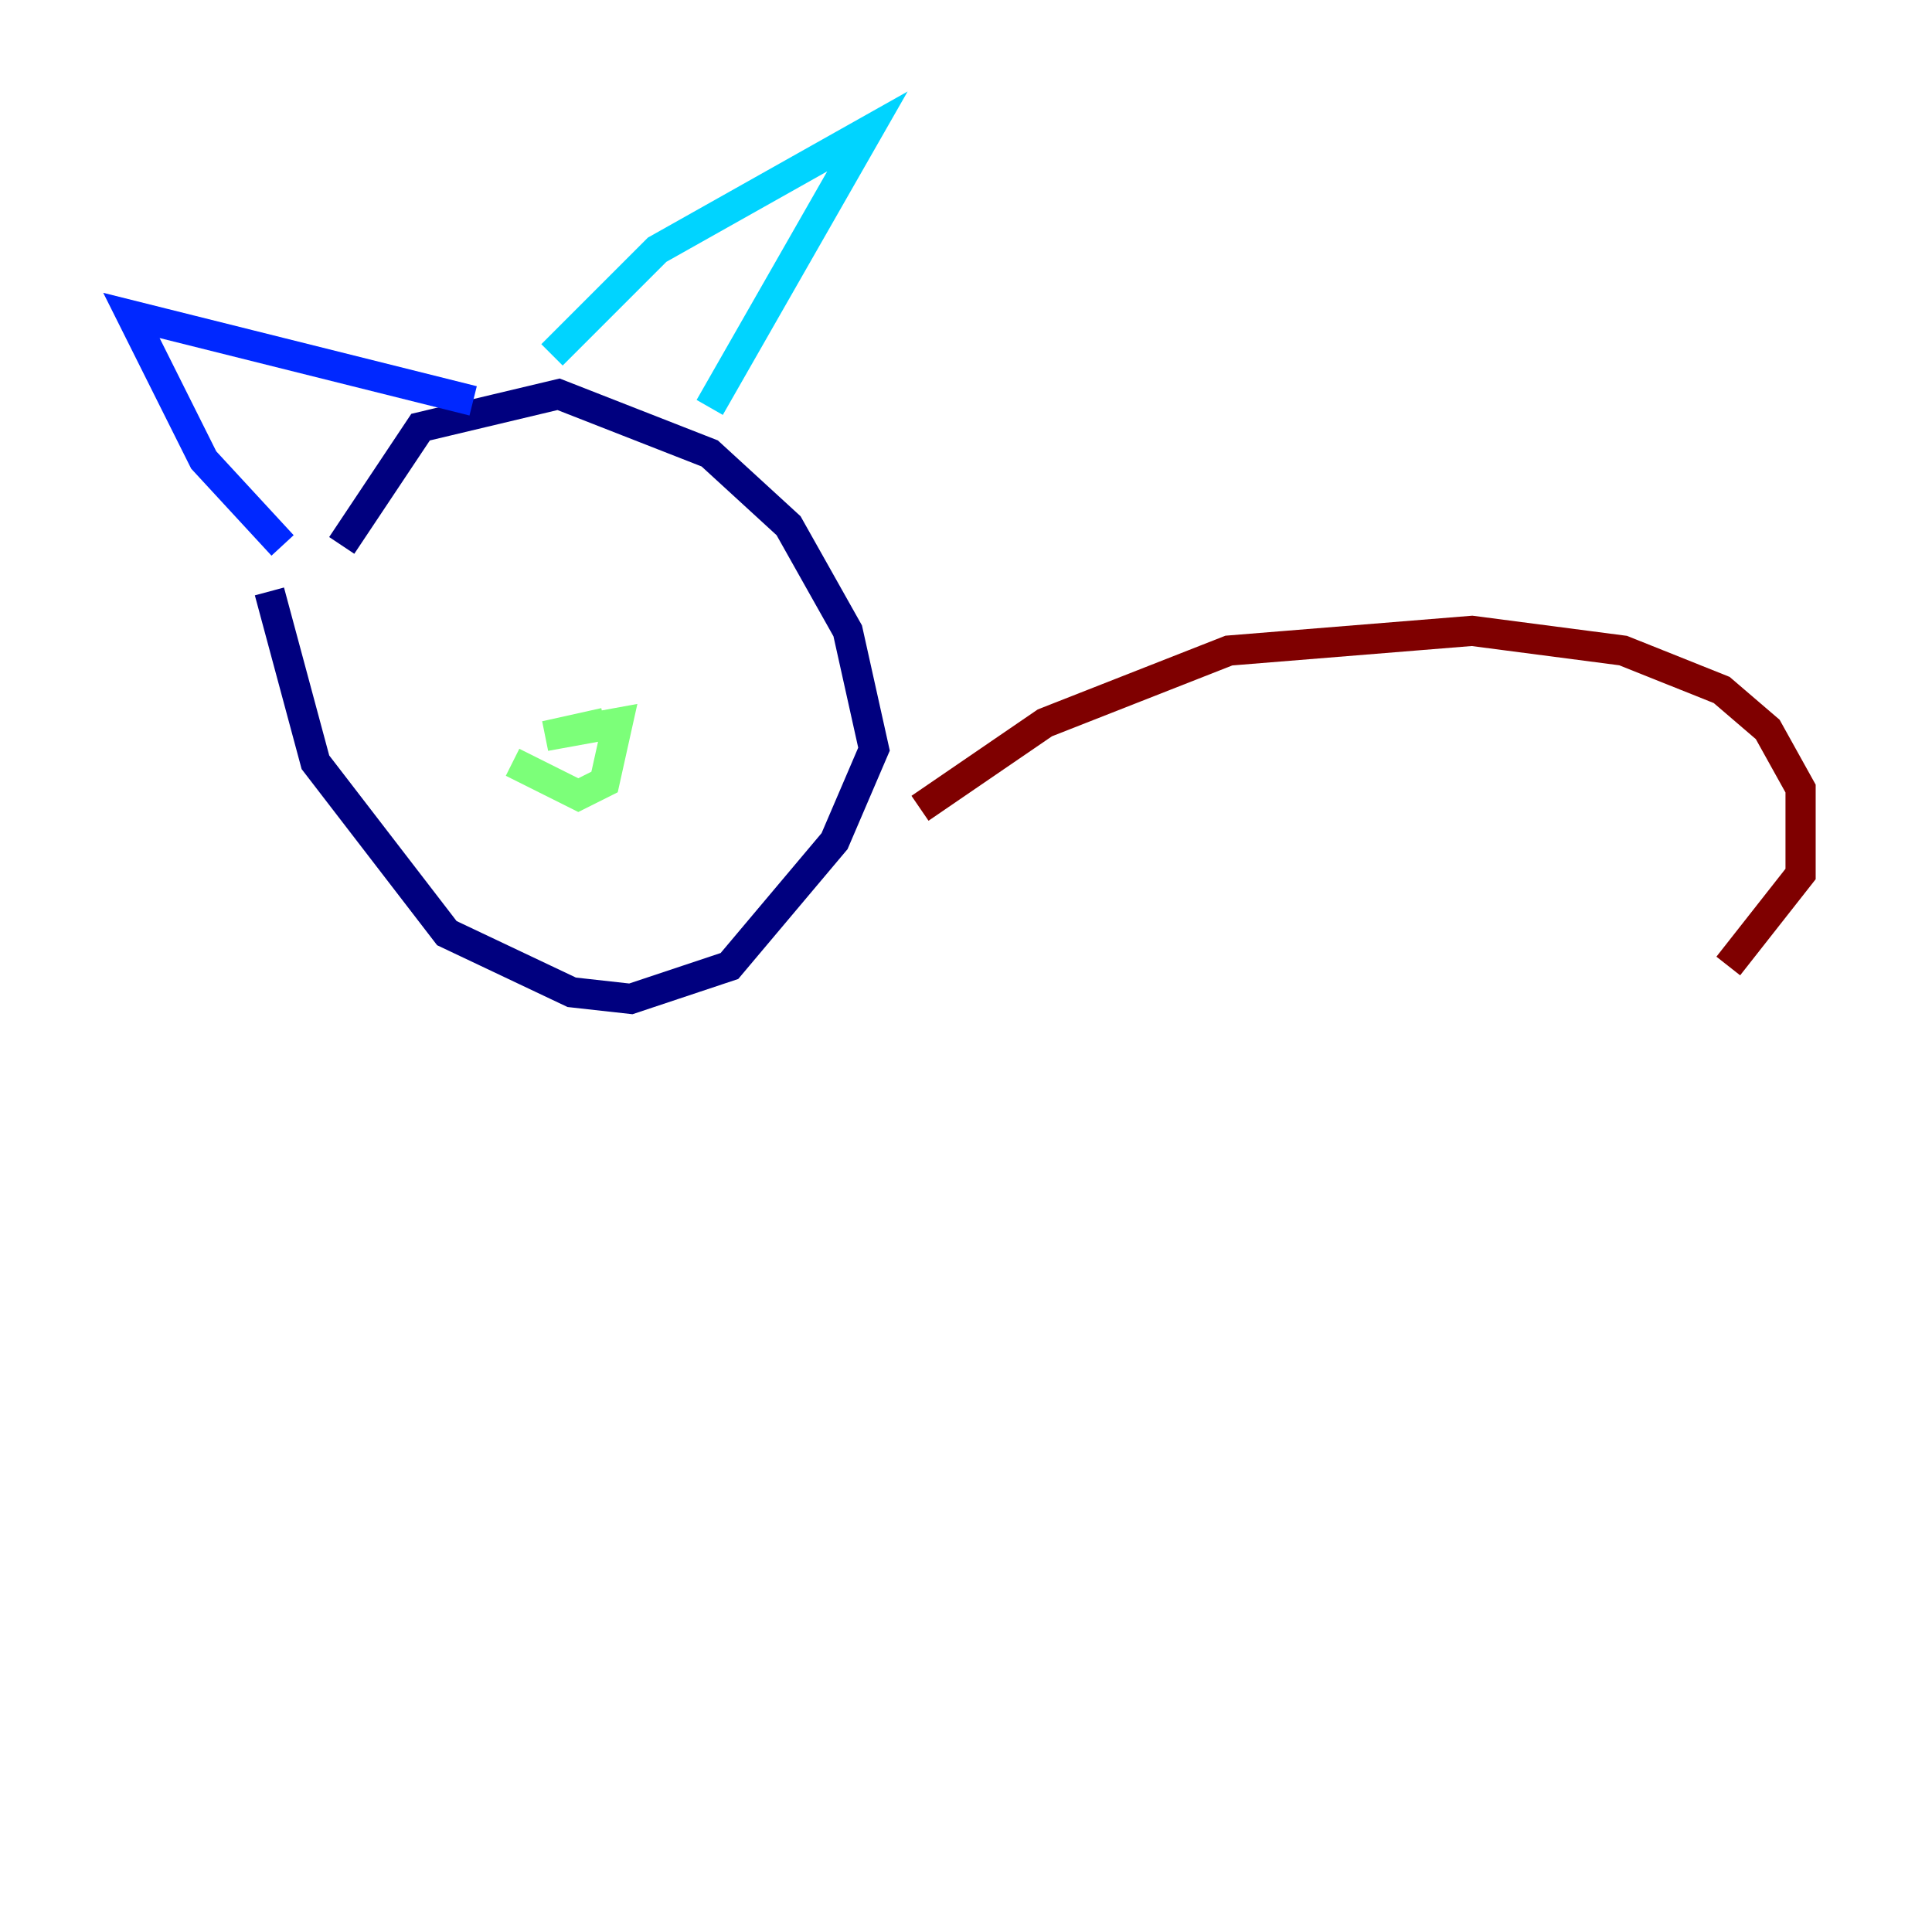 <?xml version="1.0" encoding="utf-8" ?>
<svg baseProfile="tiny" height="128" version="1.2" viewBox="0,0,128,128" width="128" xmlns="http://www.w3.org/2000/svg" xmlns:ev="http://www.w3.org/2001/xml-events" xmlns:xlink="http://www.w3.org/1999/xlink"><defs /><polyline fill="none" points="17.85,39.184 20.898,50.503 29.605,61.823 37.878,65.742 41.796,66.177 48.327,64.0 55.292,55.728 57.905,49.633 56.163,41.796 52.245,34.83 47.02,30.041 37.007,26.122 27.864,28.299 22.64,36.136" stroke="#00007f" stroke-width="2" /><polyline fill="none" points="18.721,36.136 13.497,30.476 8.707,20.898 31.347,26.558" stroke="#0028ff" stroke-width="2" /><polyline fill="none" points="36.571,23.51 43.537,16.544 57.469,8.707 47.02,26.993" stroke="#00d4ff" stroke-width="2" /><polyline fill="none" points="33.959,50.503 38.313,52.68 40.054,51.809 40.925,47.891 36.136,48.762 40.054,47.891" stroke="#7cff79" stroke-width="2" /><polyline fill="none" points="22.204,42.667 22.204,42.667" stroke="#ffe500" stroke-width="2" /><polyline fill="none" points="45.279,37.878 45.279,37.878" stroke="#ff4600" stroke-width="2" /><polyline fill="none" points="60.952,53.551 69.225,47.891 81.415,43.102 97.524,41.796 107.537,43.102 114.068,45.714 117.116,48.327 119.293,52.245 119.293,57.905 114.503,64.0" stroke="#7f0000" stroke-width="2" /></svg>